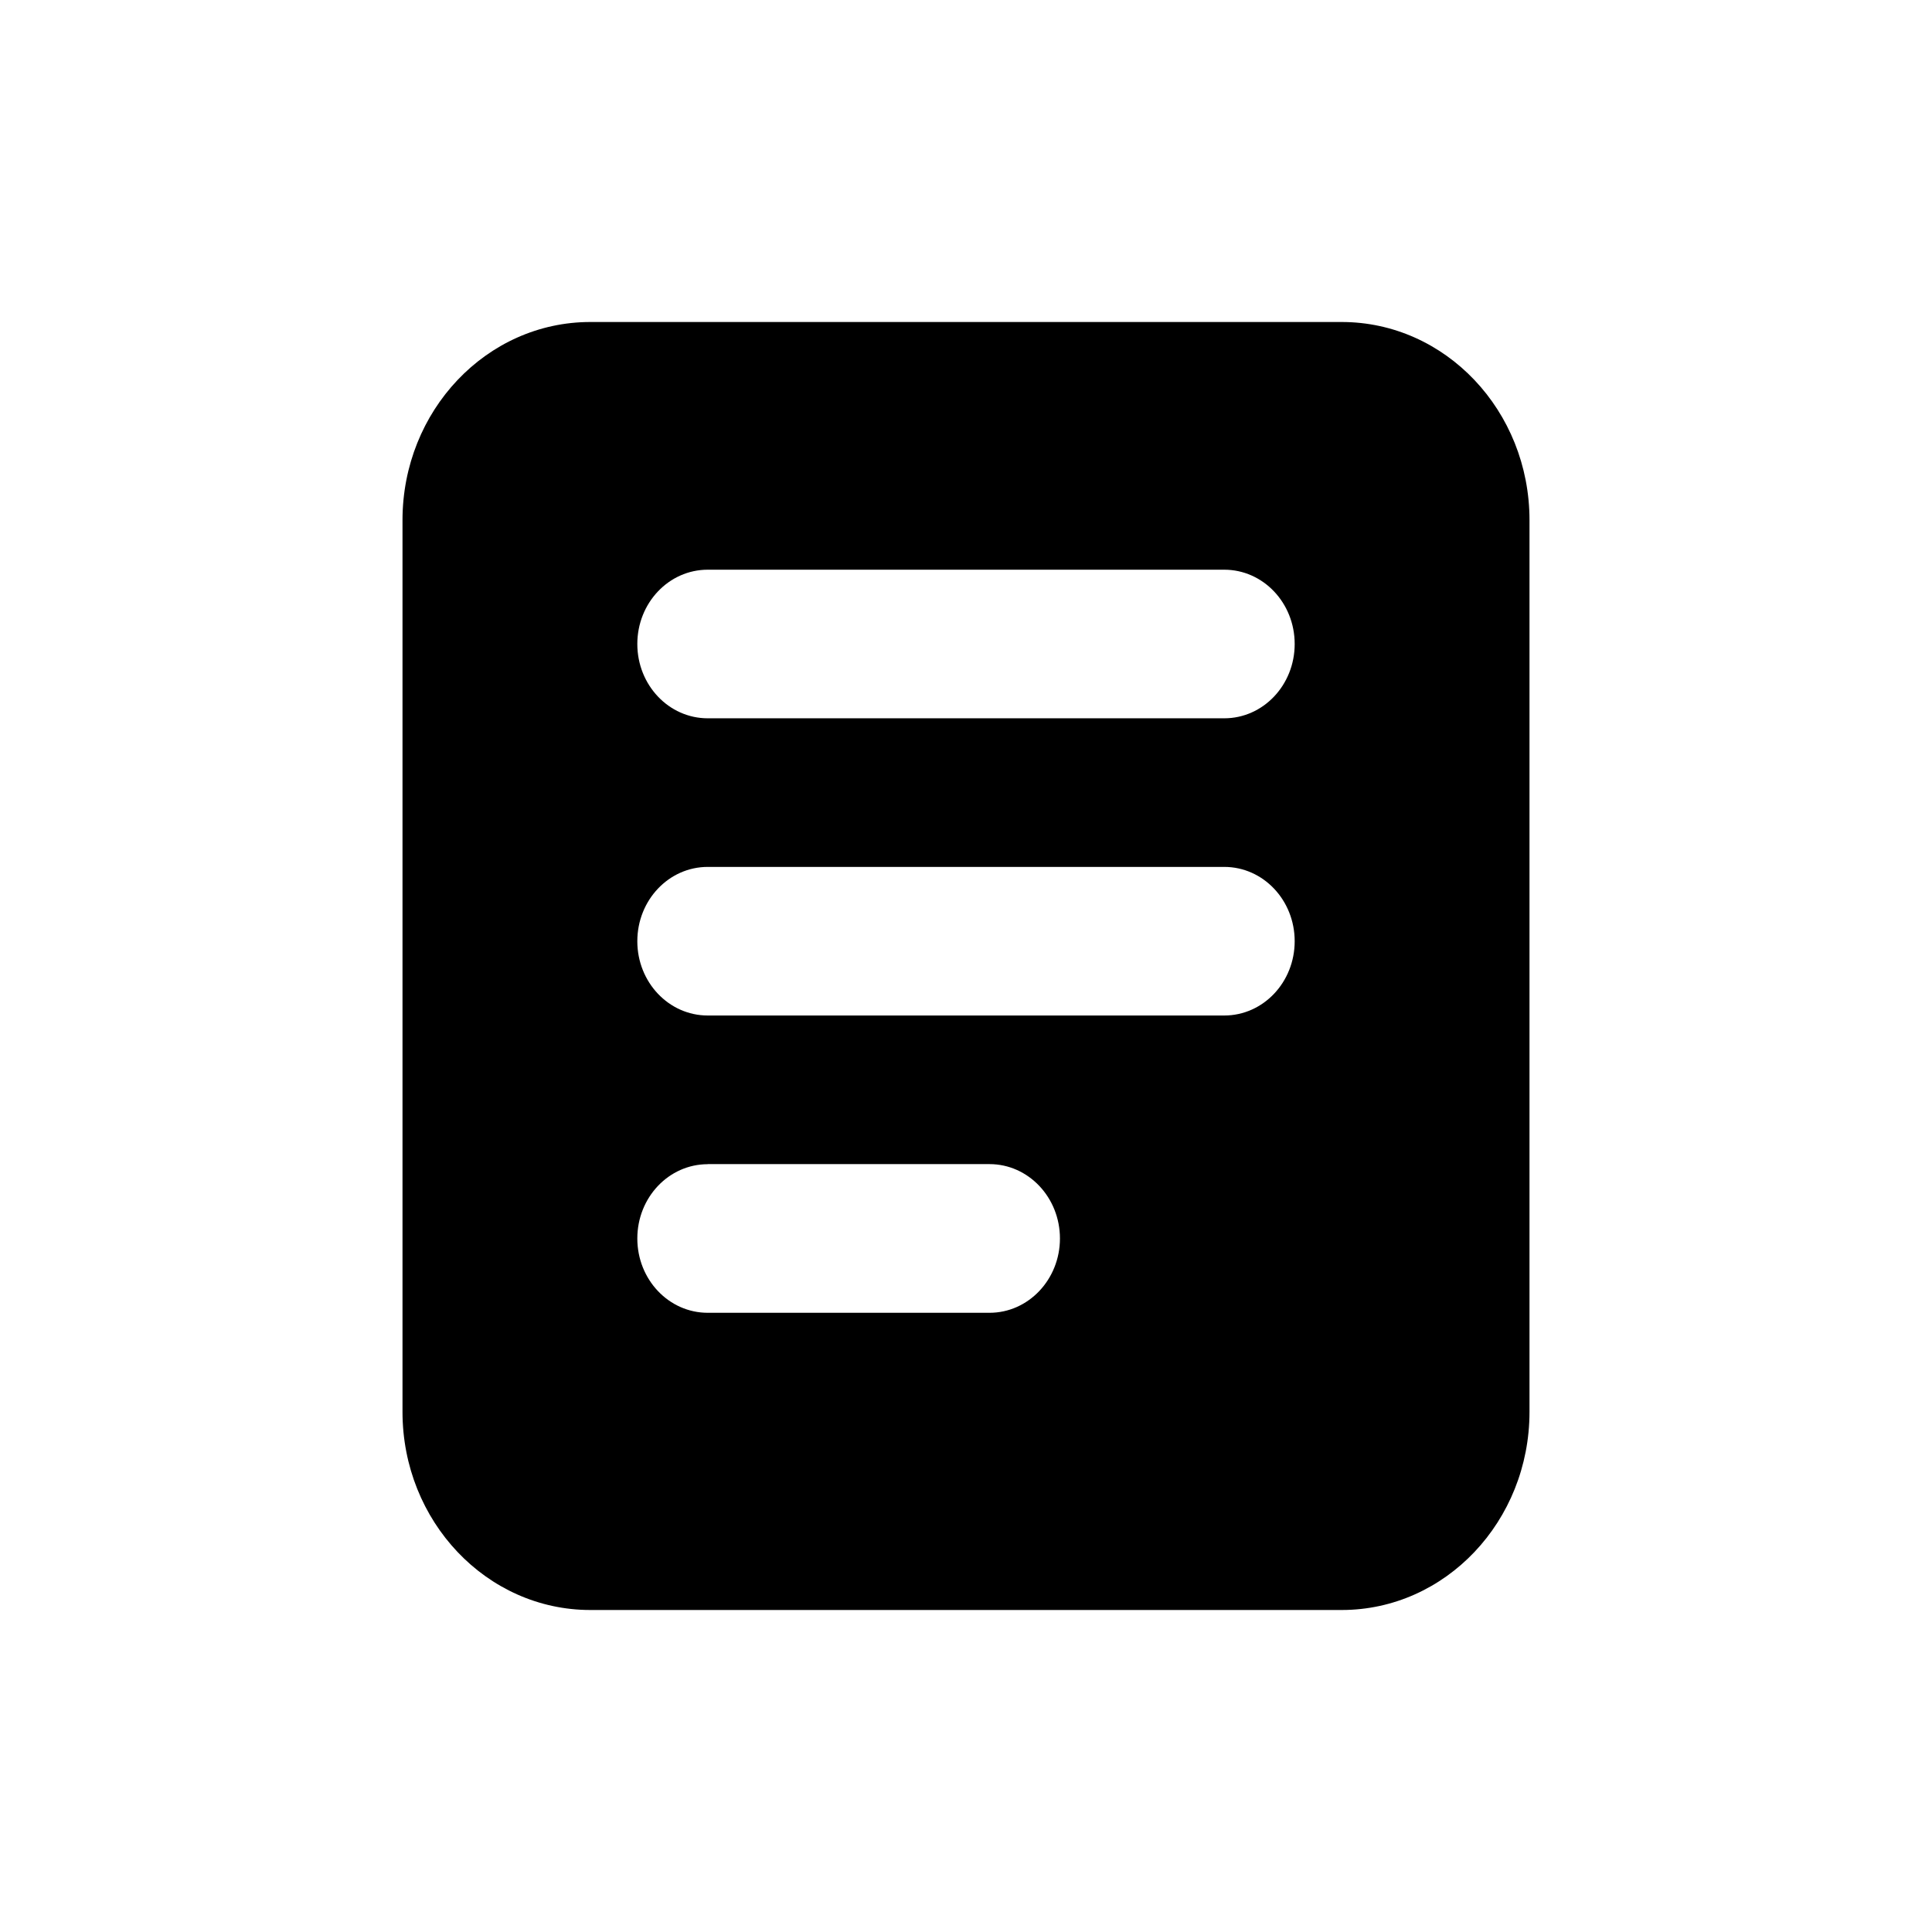 <svg xmlns="http://www.w3.org/2000/svg" width="24" height="24" fill="currentColor" viewBox="0 0 24 24">
  <path fill-rule="evenodd" d="M7.333 4C6.045 4 5 5.102 5 6.462v11.076C5 18.898 6.045 20 7.333 20h9.334C17.955 20 19 18.898 19 17.538V6.462C19 5.102 17.955 4 16.667 4H7.333Zm1.459 3.077c-.484 0-.875.413-.875.923s.391.923.875.923h6.416c.484 0 .875-.413.875-.923s-.391-.923-.875-.923H8.792Zm-.875 4.615c0-.51.391-.923.875-.923h6.416c.484 0 .875.413.875.923s-.391.923-.875.923H8.792c-.484 0-.875-.413-.875-.923Zm.875 2.77c-.484 0-.875.413-.875.923s.391.923.875.923h3.5c.483 0 .875-.414.875-.923 0-.51-.392-.924-.875-.924h-3.5Z" clip-rule="evenodd"/>
</svg>
